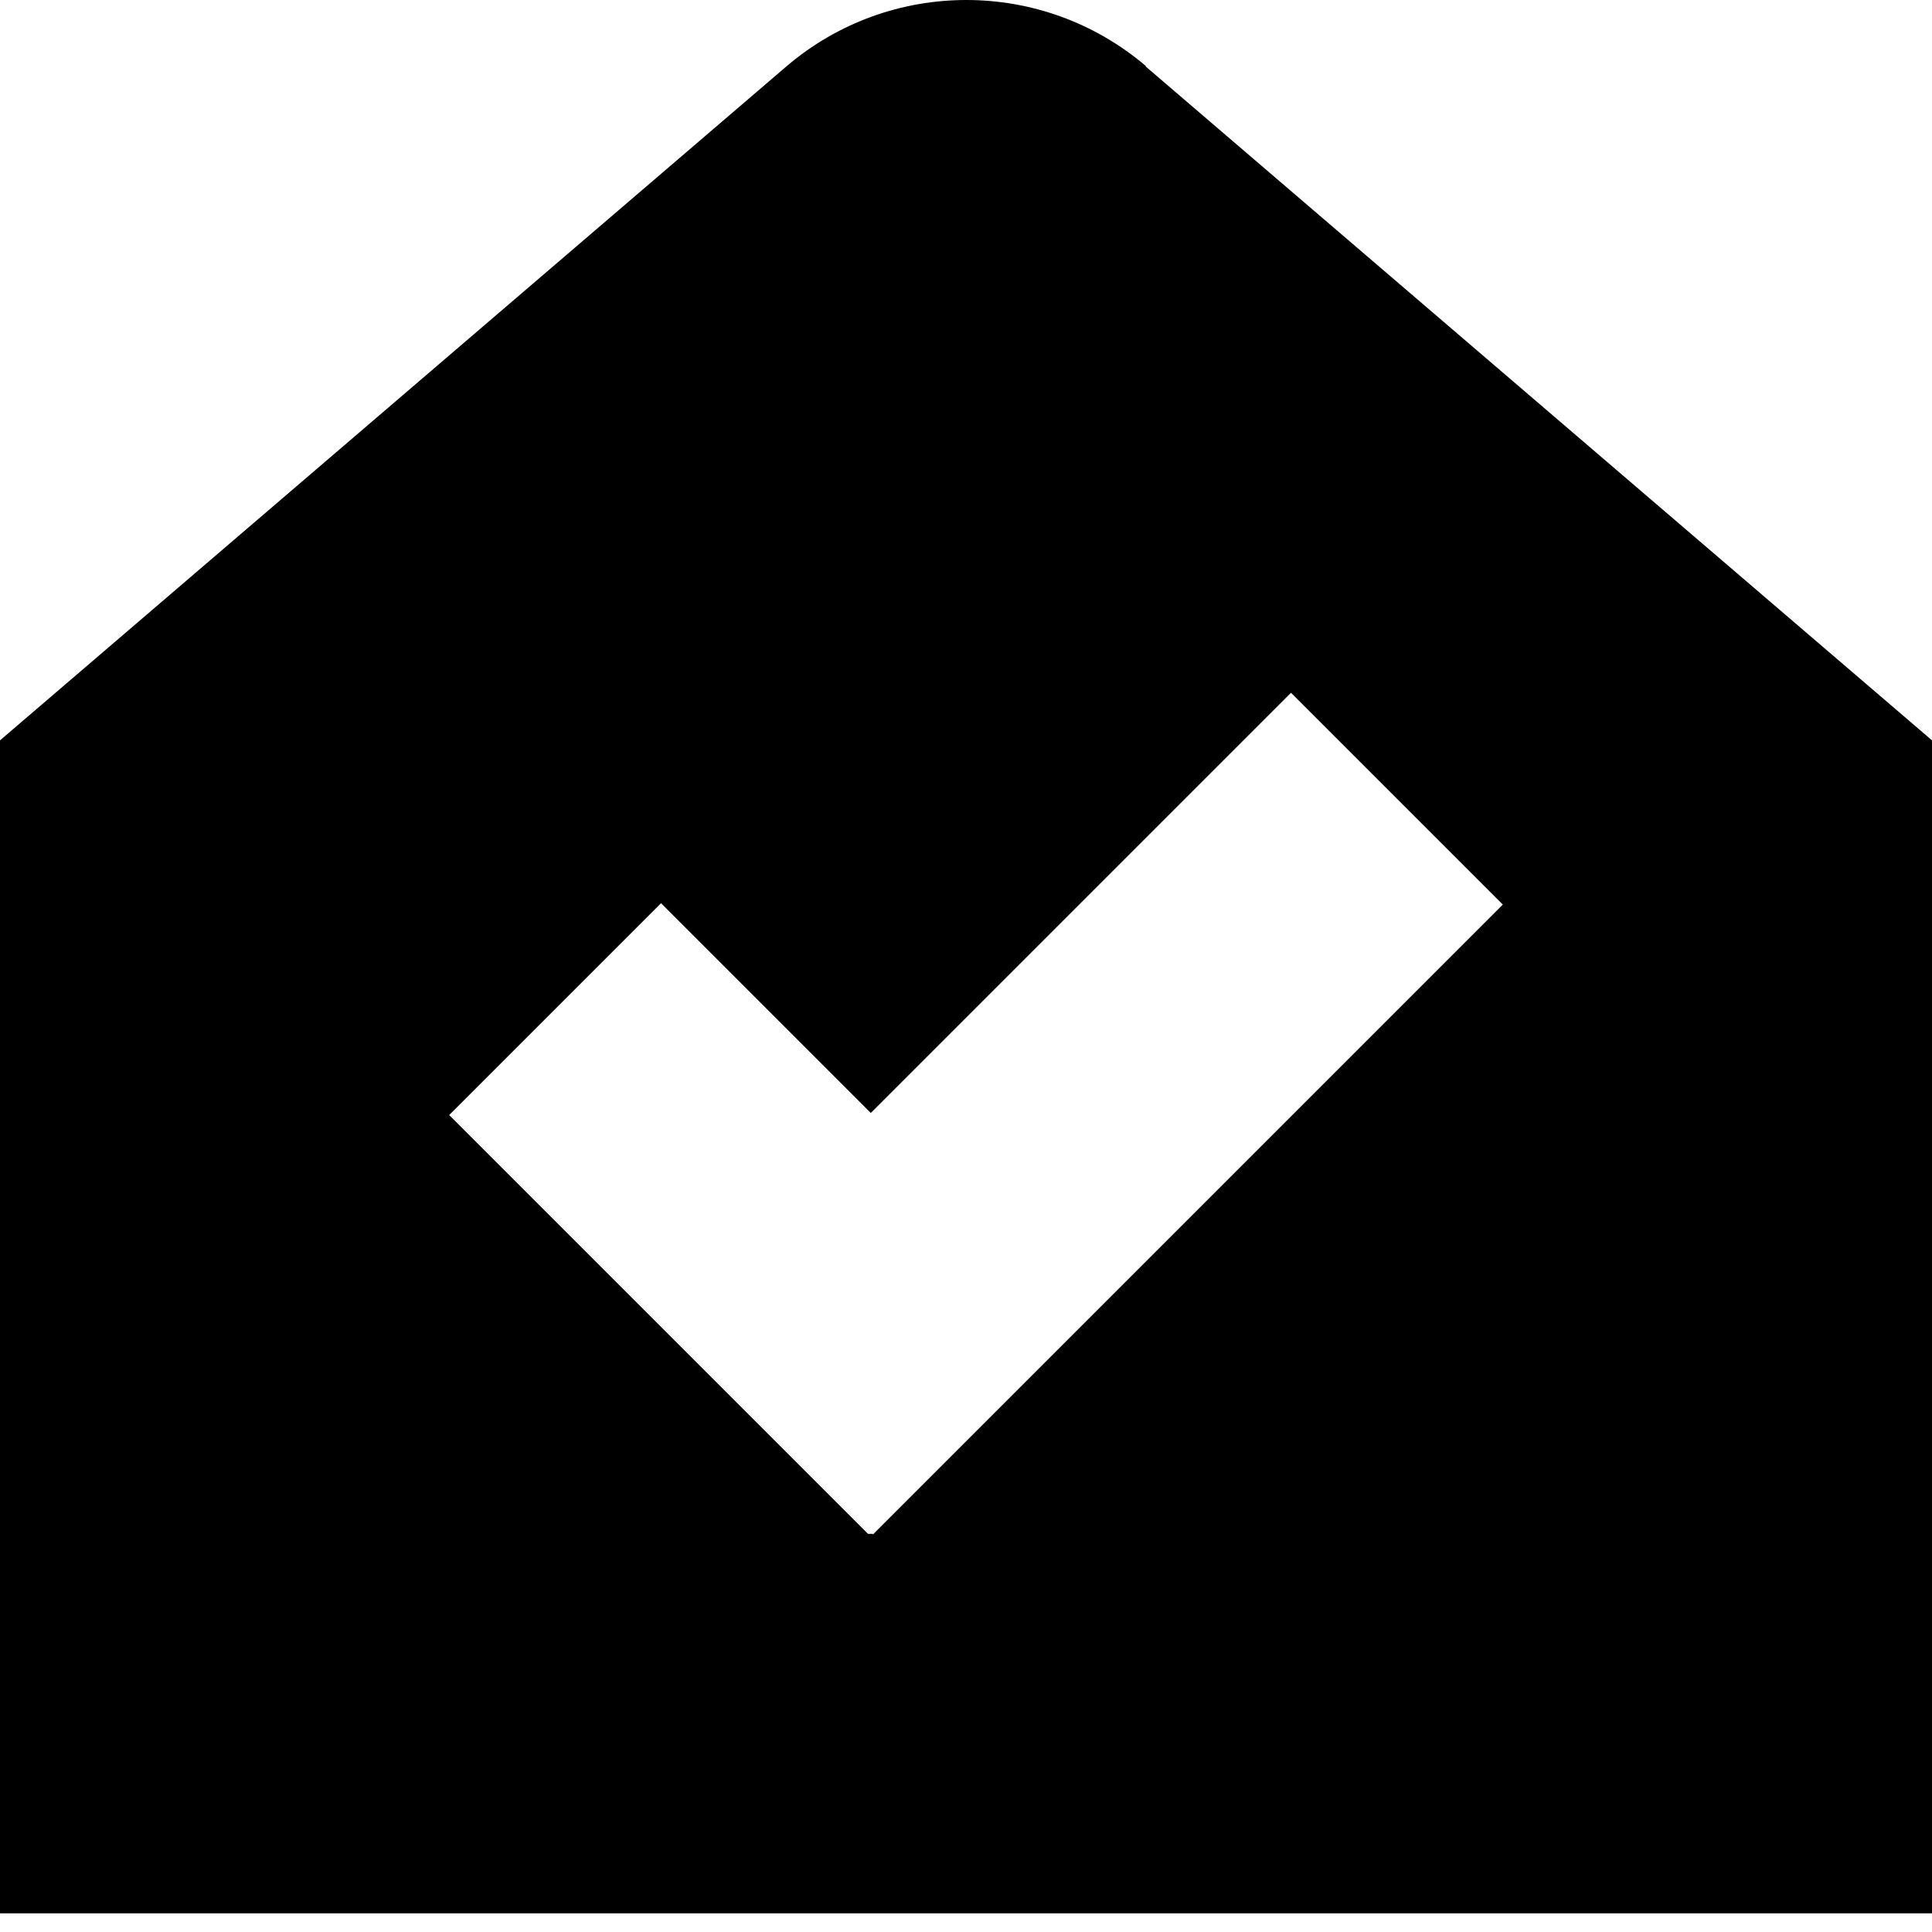 <svg xmlns="http://www.w3.org/2000/svg" width="1.25em" height="1.25em" fill="none" viewBox="0 0 28 28"><path fill="currentColor" d="M16.61 0.96C15.11 -0.32 12.9 -0.32 11.4 0.96L0 10.73V27.73H28V10.73L16.6 0.96H16.61ZM12.65 22.23H12.58L6.51 16.16L9.58 13.09L12.62 16.13L18.71 10.04L21.78 13.11L12.65 22.24V22.23Z"/></svg>